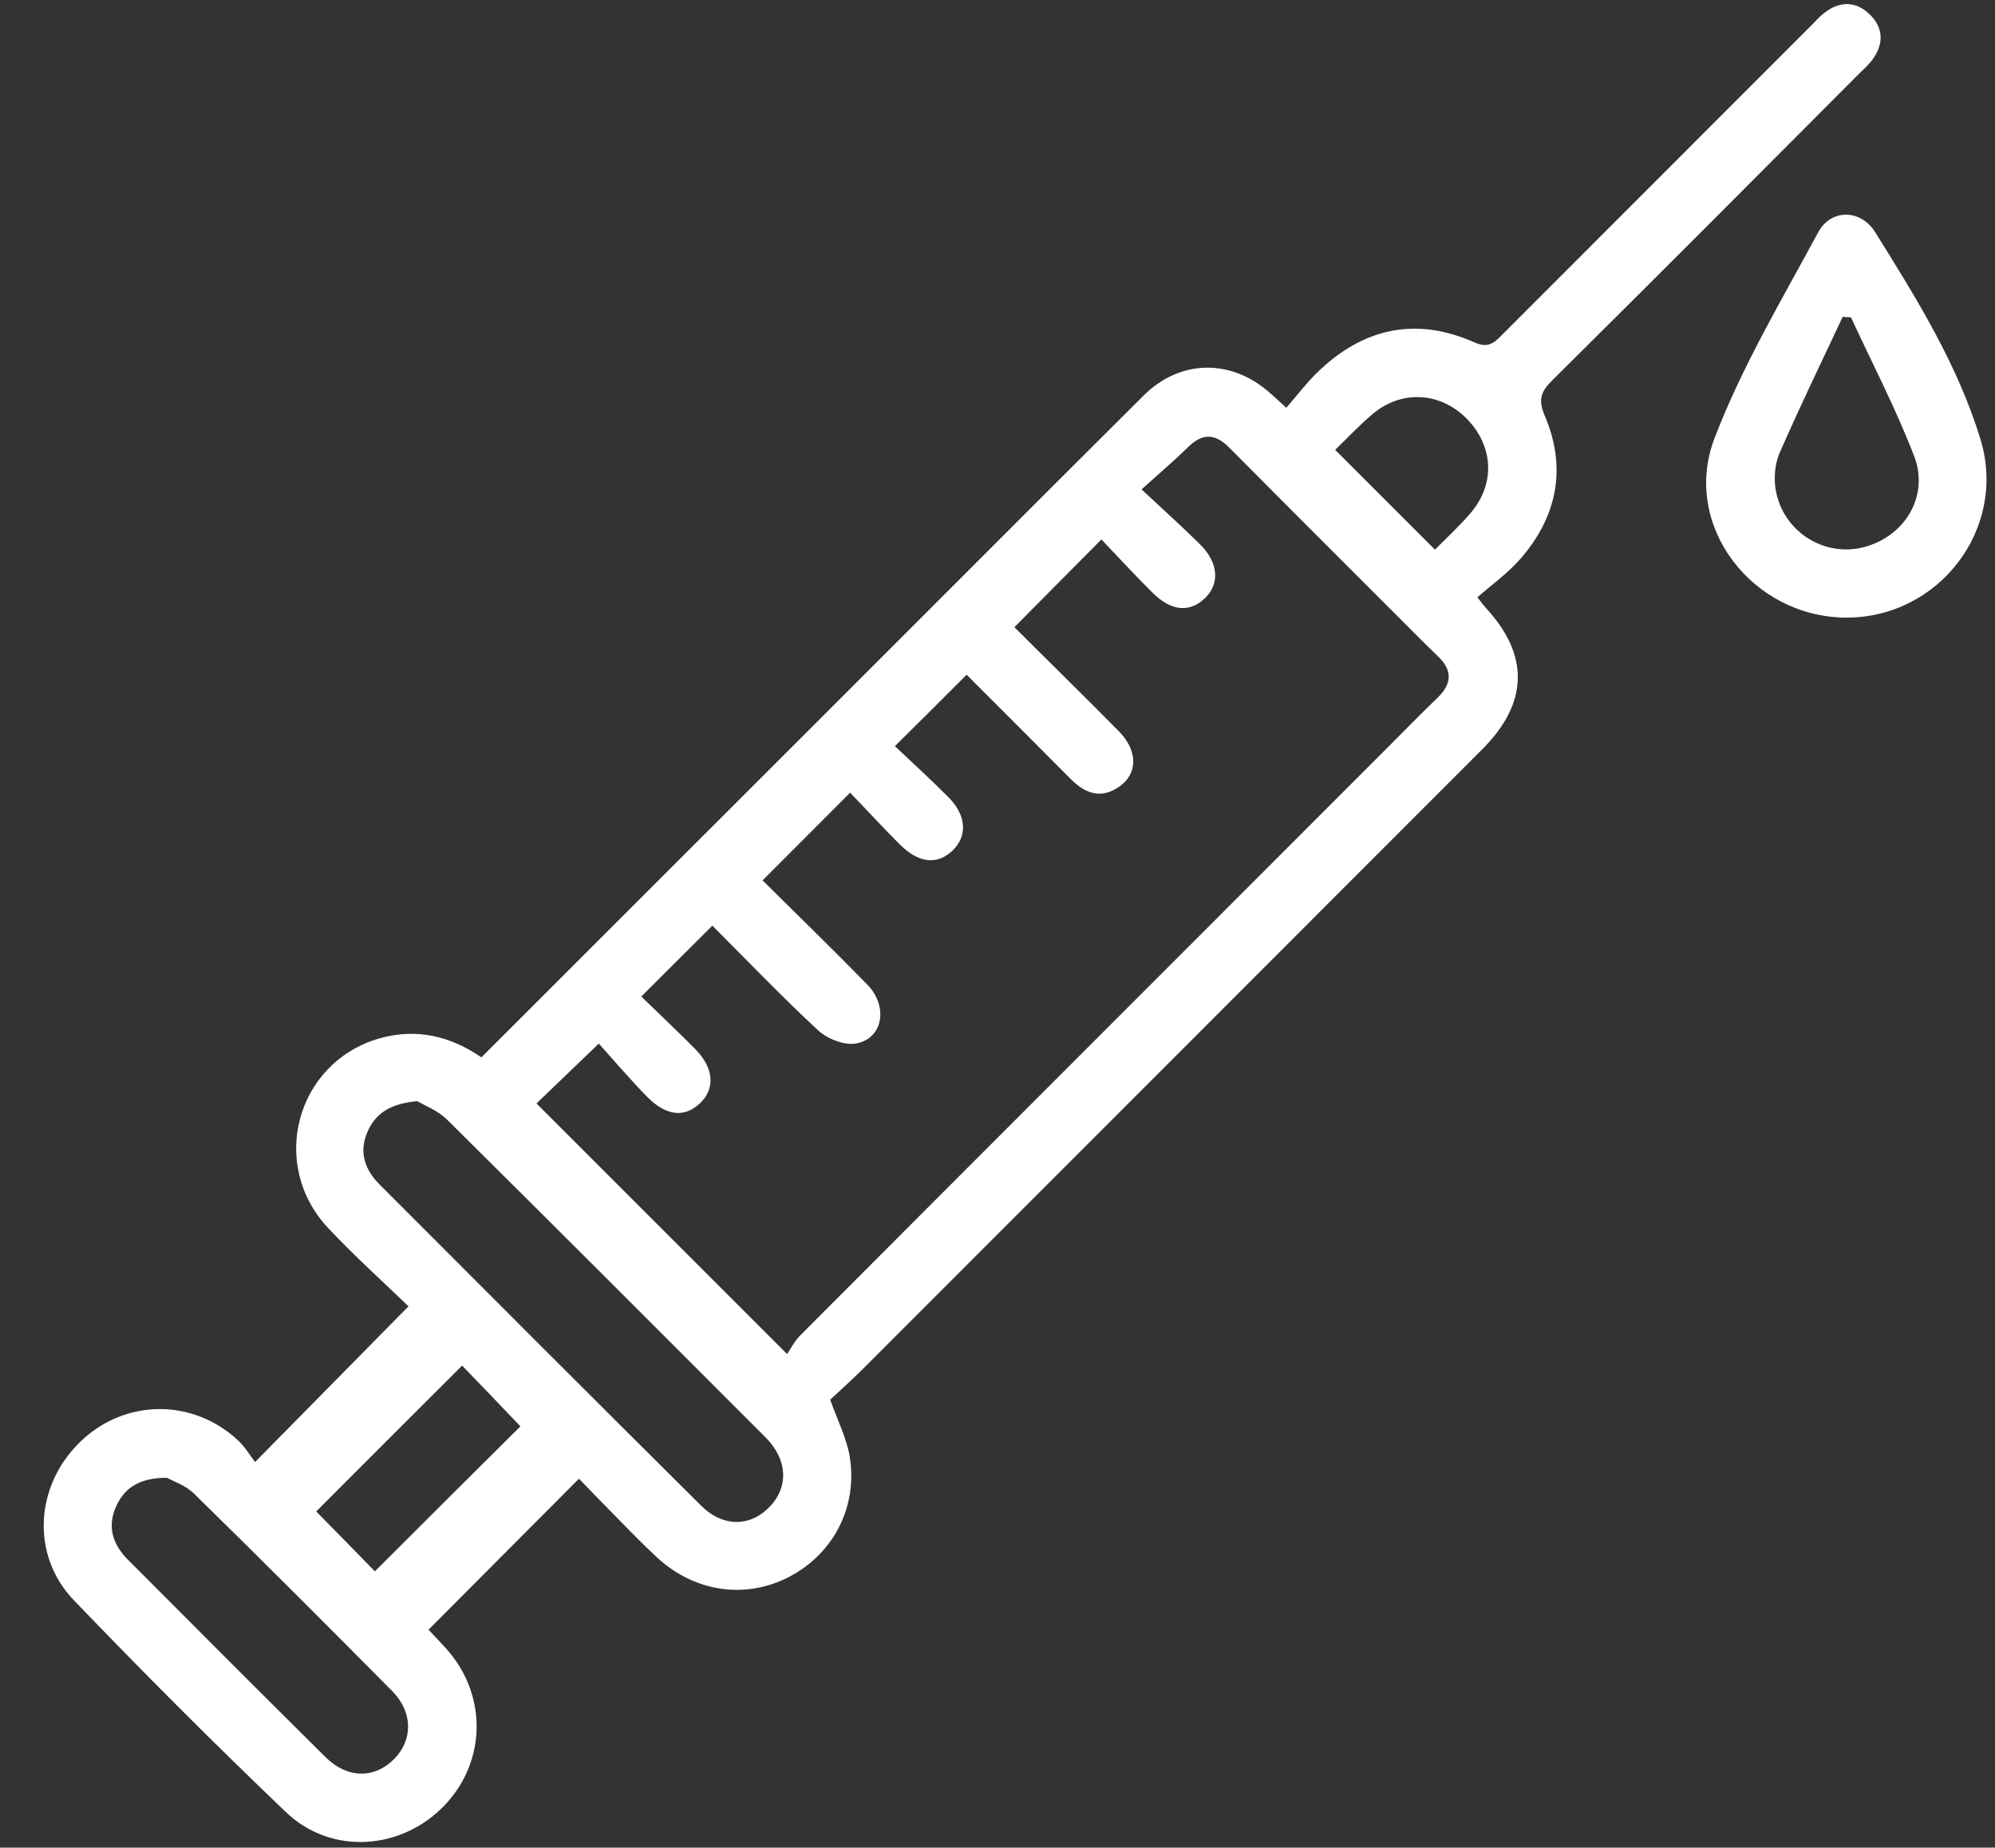 <?xml version="1.0" encoding="utf-8"?>
<!-- Generator: Adobe Illustrator 23.1.0, SVG Export Plug-In . SVG Version: 6.00 Build 0)  -->
<svg version="1.1" id="Calque_1" xmlns="http://www.w3.org/2000/svg" xmlns:xlink="http://www.w3.org/1999/xlink" x="0px" y="0px"
	 viewBox="0 0 1125 1042" style="enable-background:new 0 0 1125 1042;" xml:space="preserve">
<rect x="0" y="0" width="1125" height="1042" fill="#333333" stroke="none"/>
<style type="text/css">
	.st0{fill:#FFFFFF;stroke:#FFFFFF;stroke-width:0.6;stroke-miterlimit:10;}
</style>
<g>
	<g>
		<path class="st0" d="M271.5,596.7c62.6-62.6,124.3-124.2,185.9-185.8c62.6-62.5,125-125.2,187.7-187.6
			c20.6-20.5,49.2-20.7,70.8-1.5c2.5,2.2,5,4.5,9.5,8.6c5.9-6.8,11.3-13.9,17.6-20.1c25.7-25,55.4-31.6,88.4-16.9
			c7.9,3.5,11.4,0.2,16-4.5C905.2,131,963,73.3,1020.7,15.5c3-3,5.8-6.3,9.2-8.7c8.3-6,16.9-5.6,24.2,1.5c7.4,7.1,8,15.7,2.2,24.2
			c-2.3,3.5-5.6,6.3-8.6,9.3C990.4,99.3,933,156.9,875.3,214.1c-6.5,6.4-8.5,11.1-4.5,20.4c12.7,29.7,6.9,57.3-14.3,81.2
			c-7,7.8-15.8,14.1-23.8,21.1c2.9,3.7,3.8,5,4.9,6.2c24.6,26.5,24,53.3-1.8,79.2C719.4,538.7,603,655.2,486.6,771.6
			c-6.6,6.6-13.5,12.7-18.8,17.7c4.3,12,9.2,21.6,11,31.8c4.8,28.5-9,54.9-33.9,67.9c-24.4,12.7-52.9,8.7-74.1-10.8
			c-8.1-7.5-15.7-15.4-23.4-23.2c-7.4-7.5-14.7-15.1-20.9-21.5c-28.6,28.7-56.5,56.7-85.3,85.6c1.8,1.9,5.8,6,9.7,10.3
			c23.6,25.8,23.4,63.5-0.4,88.5c-24.2,25.3-63.6,28.2-89.1,3.8c-40.7-38.9-80.5-78.8-119.5-119.4c-24.4-25.4-21.8-64.6,3.7-89.1
			c24.9-24,62.9-24.4,88.4-0.7c4,3.7,6.8,8.6,9.8,12.5c29.7-30.2,57.5-58.3,87-88.3c-14-13.5-30.3-28.2-45.3-44.1
			c-33.9-35.8-18.2-93.5,28.9-106.8C234.6,580.2,253.6,584.3,271.5,596.7z M643.3,276c12.3,11.5,23,21.1,33.2,31.2
			c10.4,10.3,11.1,22,2.7,30c-8.5,8.1-18.6,7.2-29-3.1c-10.2-10.1-19.9-20.7-29.1-30.3c-17.1,17.3-33.1,33.3-49.5,49.9
			c19,19,39.3,38.8,59.2,59c10.5,10.7,10.6,23.4,0.3,30.6c-10.1,7.2-19,4-27.1-4.2c-20-20.1-40-40.1-58.9-59
			c-13.5,13.5-26.5,26.5-40.9,40.7c9.6,9.1,20.3,18.8,30.4,29c9.9,9.9,10.7,21.1,2.9,29.1c-8.5,8.7-19.1,7.9-29.9-2.9
			c-10.1-10.1-19.7-20.6-28.2-29.4c-17.5,17.5-33.4,33.5-49.8,49.9c19.1,18.9,39.4,38.7,59.2,58.9c12,12.3,8.8,30.3-6.3,32.8
			c-6.6,1.1-15.9-2.7-21-7.4c-20.7-19.2-40.2-39.6-59.8-59.2c-13.6,13.6-26.5,26.4-40.5,40.4c10.1,9.8,20.5,19.6,30.6,29.8
			c10.4,10.5,11.3,21.9,2.9,30c-8.7,8.4-19,7.4-29.9-3.8c-9.9-10.2-19.1-21-27.1-29.9c-14.2,13.6-25.7,24.7-35.6,34.2
			c46.3,46.3,92.8,92.8,141.8,141.8c2.1-3,4.4-7.7,8-11.2c109.7-110,219.6-219.8,329.4-329.7c9.9-9.9,19.6-19.9,29.7-29.6
			c8.4-8.2,8.3-15.9-0.1-23.9c-7.3-7-14.5-14.2-21.6-21.4c-32-32-64.1-64-96-96.2c-8.3-8.3-15.7-8.1-23.9,0.2
			C661.5,260,653.1,267.1,643.3,276z M235.4,620.7c-15.4,1.4-23.9,6.9-28.5,17.6c-5,11.6-1.4,21.6,7,30
			c60.3,60.4,120.7,120.9,181.2,181c12.6,12.5,28.2,12.2,39.3,0.5c10.9-11.5,9.9-27-2.5-39.4c-59.8-59.8-119.5-119.7-179.6-179.2
			C247.1,626,239.3,623.1,235.4,620.7z M94.2,833.1c-16.3,0-24.5,6.2-29.1,16.6c-5.1,11.4-1.7,21.6,6.8,30.1
			C109,917,146,954.2,183.3,991.1c12.6,12.5,28.2,12.4,39.4,0.9c10.6-10.9,10.4-26.7-1.3-38.5c-37-37.3-74-74.4-111.5-111.1
			C104.9,837.3,97.3,834.9,94.2,833.1z M260.6,769.7c-28.2,28.2-56.4,56.3-82.7,82.7c10.8,11,22.8,23.2,33.5,34.2
			c27.3-27.3,55.3-55.2,82.5-82.2C282.7,792.6,270.7,780.2,260.6,769.7z M752.5,253.7c19.6,19.6,37.9,37.9,56.7,56.7
			c6-6.1,13.5-13,20.1-20.6c14.6-16.8,13.3-38.9-2.6-54.5c-15.3-14.9-37.4-15.7-53.6-1.4C765.4,240.5,758.5,247.9,752.5,253.7z"/>
		<path class="st0" d="M1040.7,348c-52.4-0.4-92.3-51.8-73.6-100.7c15.4-40.3,37.9-78,58.5-116.2c7.1-13.1,23.5-12.8,31.5-0.1
			c23.3,37.3,46.6,74.7,59.5,117.1C1131.7,298.1,1093.1,348.4,1040.7,348z M1044,178.7c-1.7-0.1-3.4-0.2-5.1-0.3
			c-12,25.6-24.3,51-35.6,76.8c-2.7,6.2-3.4,14.2-2.3,20.9c4,23.8,27.4,38.6,50,32.8c23.5-6.1,37.5-29.2,28.6-52
			C1069.3,230.2,1056,204.7,1044,178.7z"/>
	</g>
</g>
</svg>
